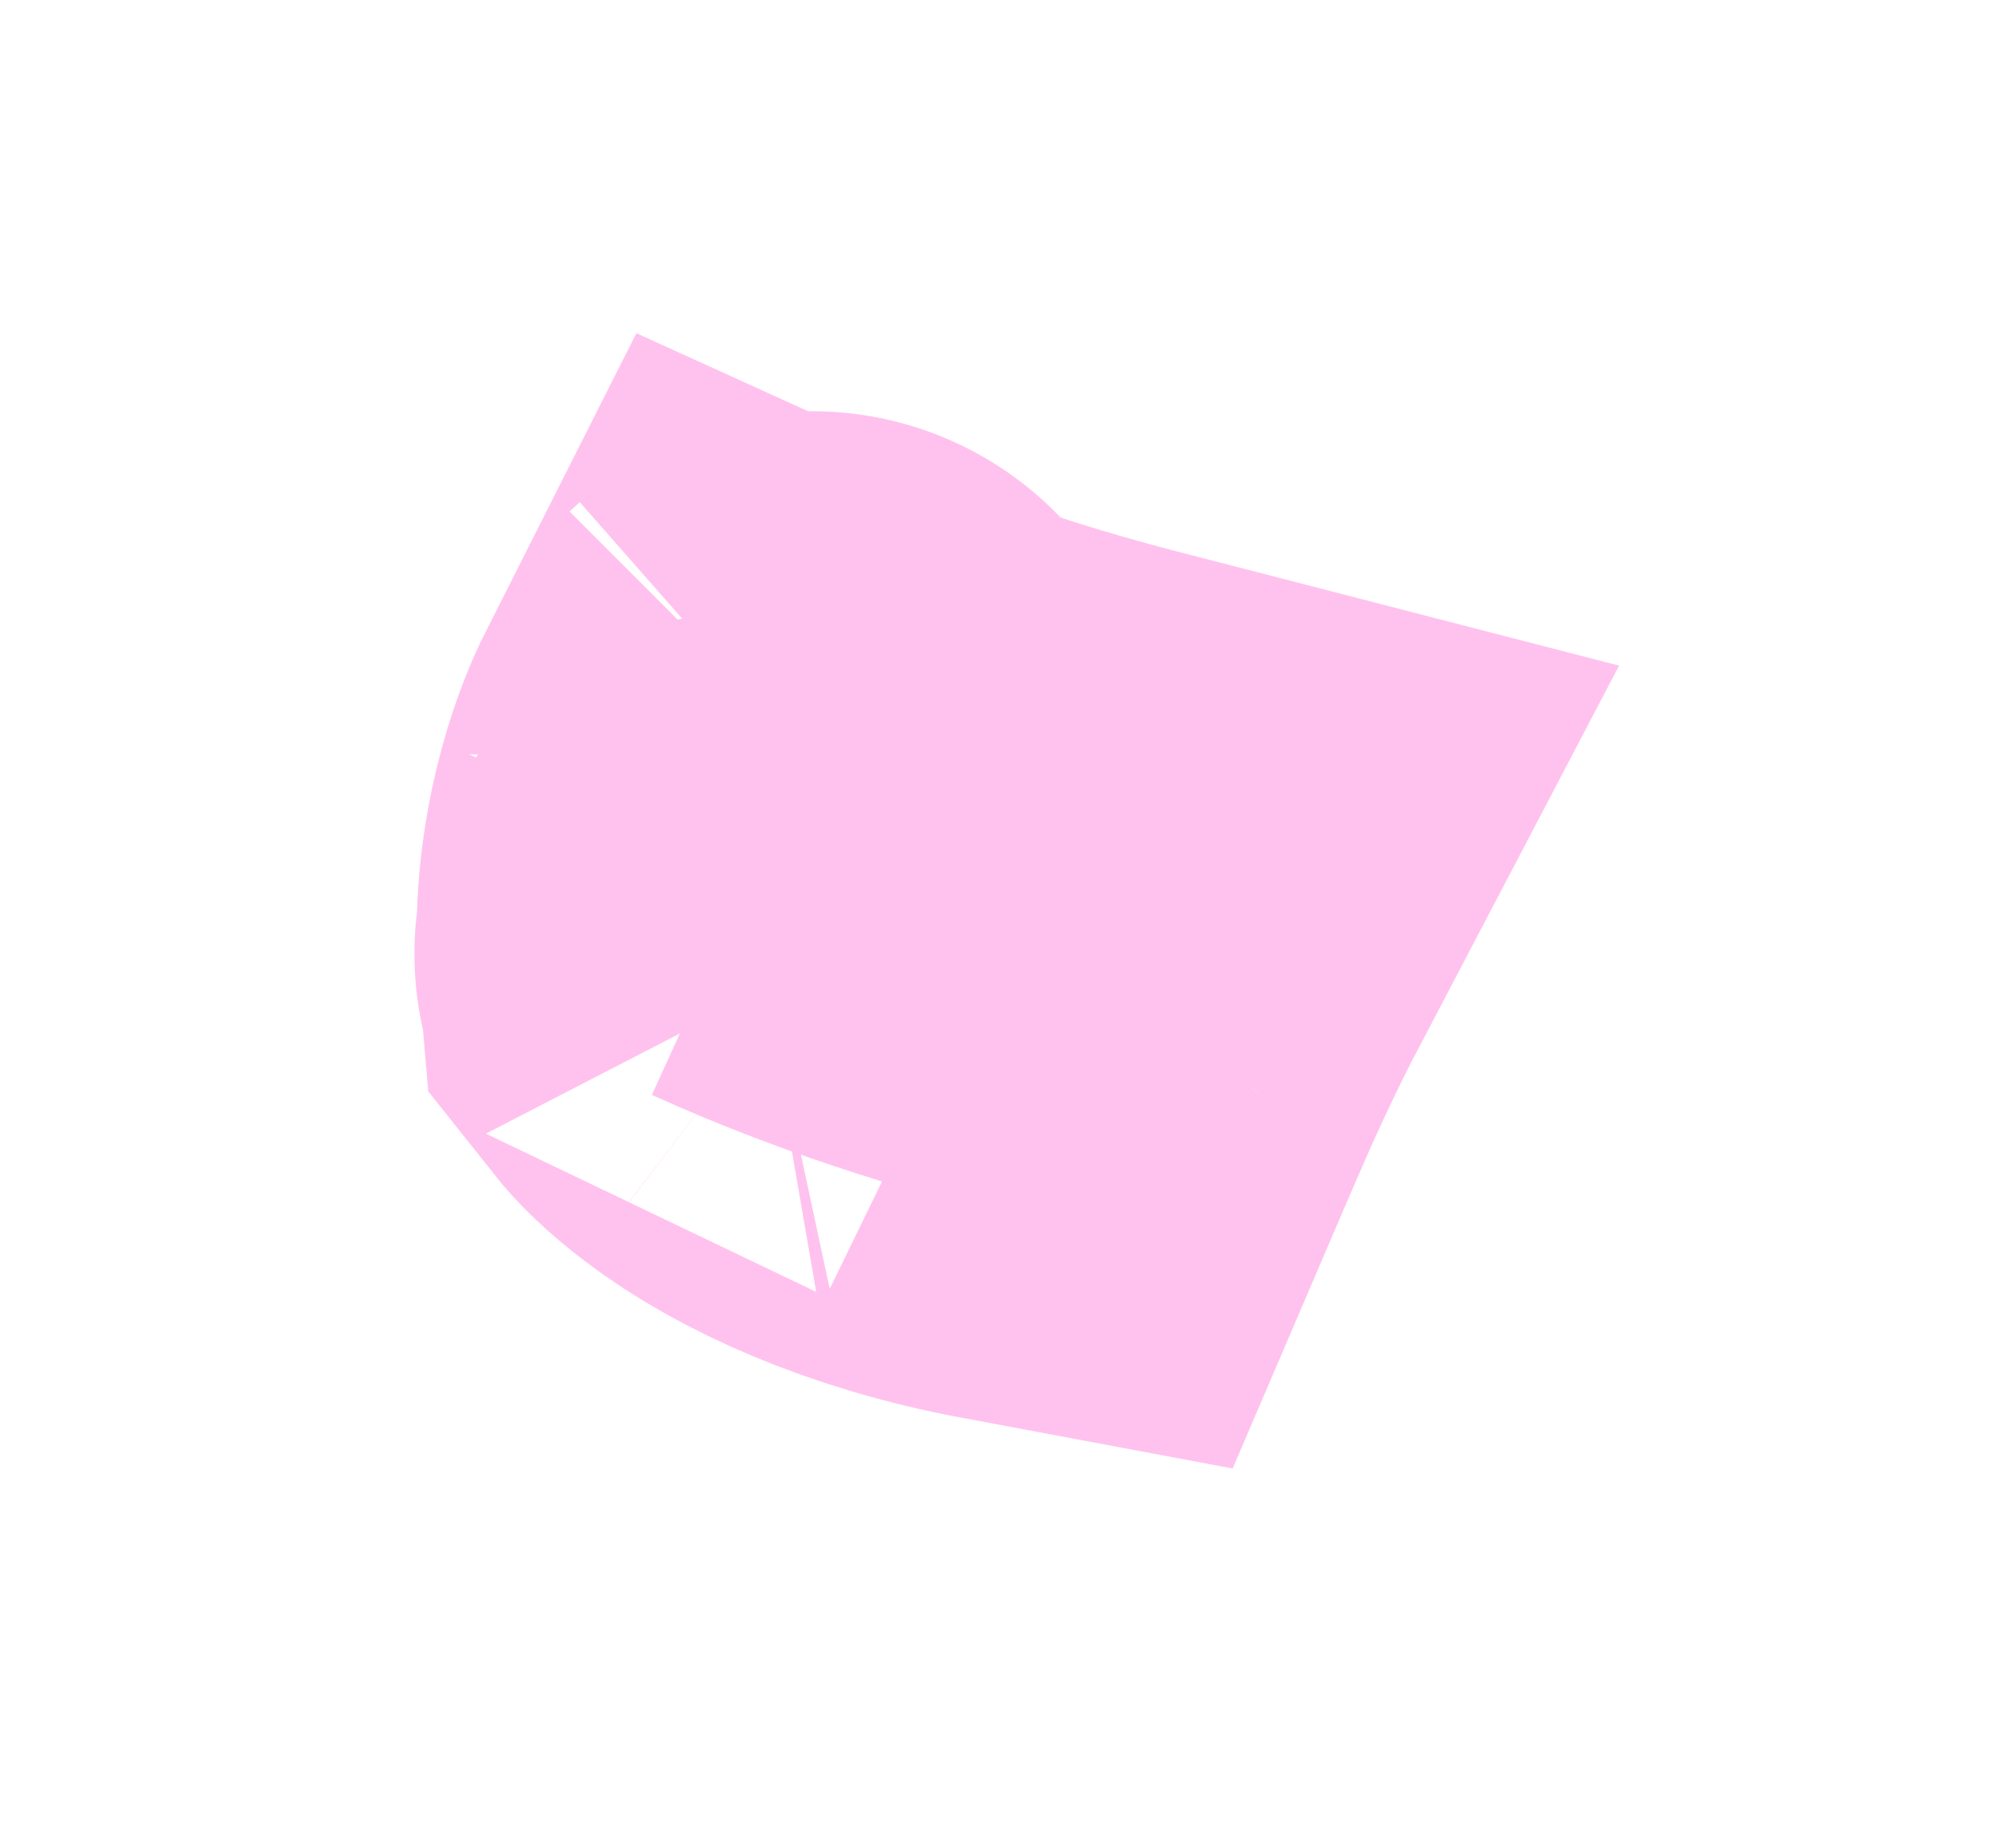 <svg width="112" height="104" viewBox="0 0 112 104" fill="none" xmlns="http://www.w3.org/2000/svg">
<g filter="url(#filter0_f_201_52)">
<path d="M44.577 55.564C43.613 54.831 43.101 54.289 42.846 53.967L42.804 53.478C42.687 52.102 42.801 49.985 43.364 47.687C43.736 46.166 44.214 44.934 44.676 44.02C51.13 46.958 57.601 48.771 62.648 50.073C61.453 52.353 60.455 54.472 59.593 56.389C59.02 57.665 58.374 59.164 57.86 60.356C57.796 60.504 57.734 60.648 57.675 60.786C51.63 59.655 47.158 57.53 44.577 55.564ZM45.703 42.445C45.703 42.445 45.697 42.451 45.684 42.462C45.697 42.45 45.703 42.444 45.703 42.445ZM74.905 53.46C74.905 53.46 74.9 53.457 74.89 53.452C74.9 53.457 74.905 53.46 74.905 53.46ZM42.69 53.751C42.637 53.669 42.62 53.627 42.625 53.626C42.63 53.625 42.656 53.666 42.69 53.751Z" stroke="#FFC2EE" stroke-width="38.646"/>
</g>
<defs>
<filter id="filter0_f_201_52" x="0.079" y="0.569" width="111.462" height="103.373" filterUnits="userSpaceOnUse" color-interpolation-filters="sRGB">
<feFlood flood-opacity="0" result="BackgroundImageFix"/>
<feBlend mode="normal" in="SourceGraphic" in2="BackgroundImageFix" result="shape"/>
<feGaussianBlur stdDeviation="11.682" result="effect1_foregroundBlur_201_52"/>
</filter>
</defs>
</svg>
